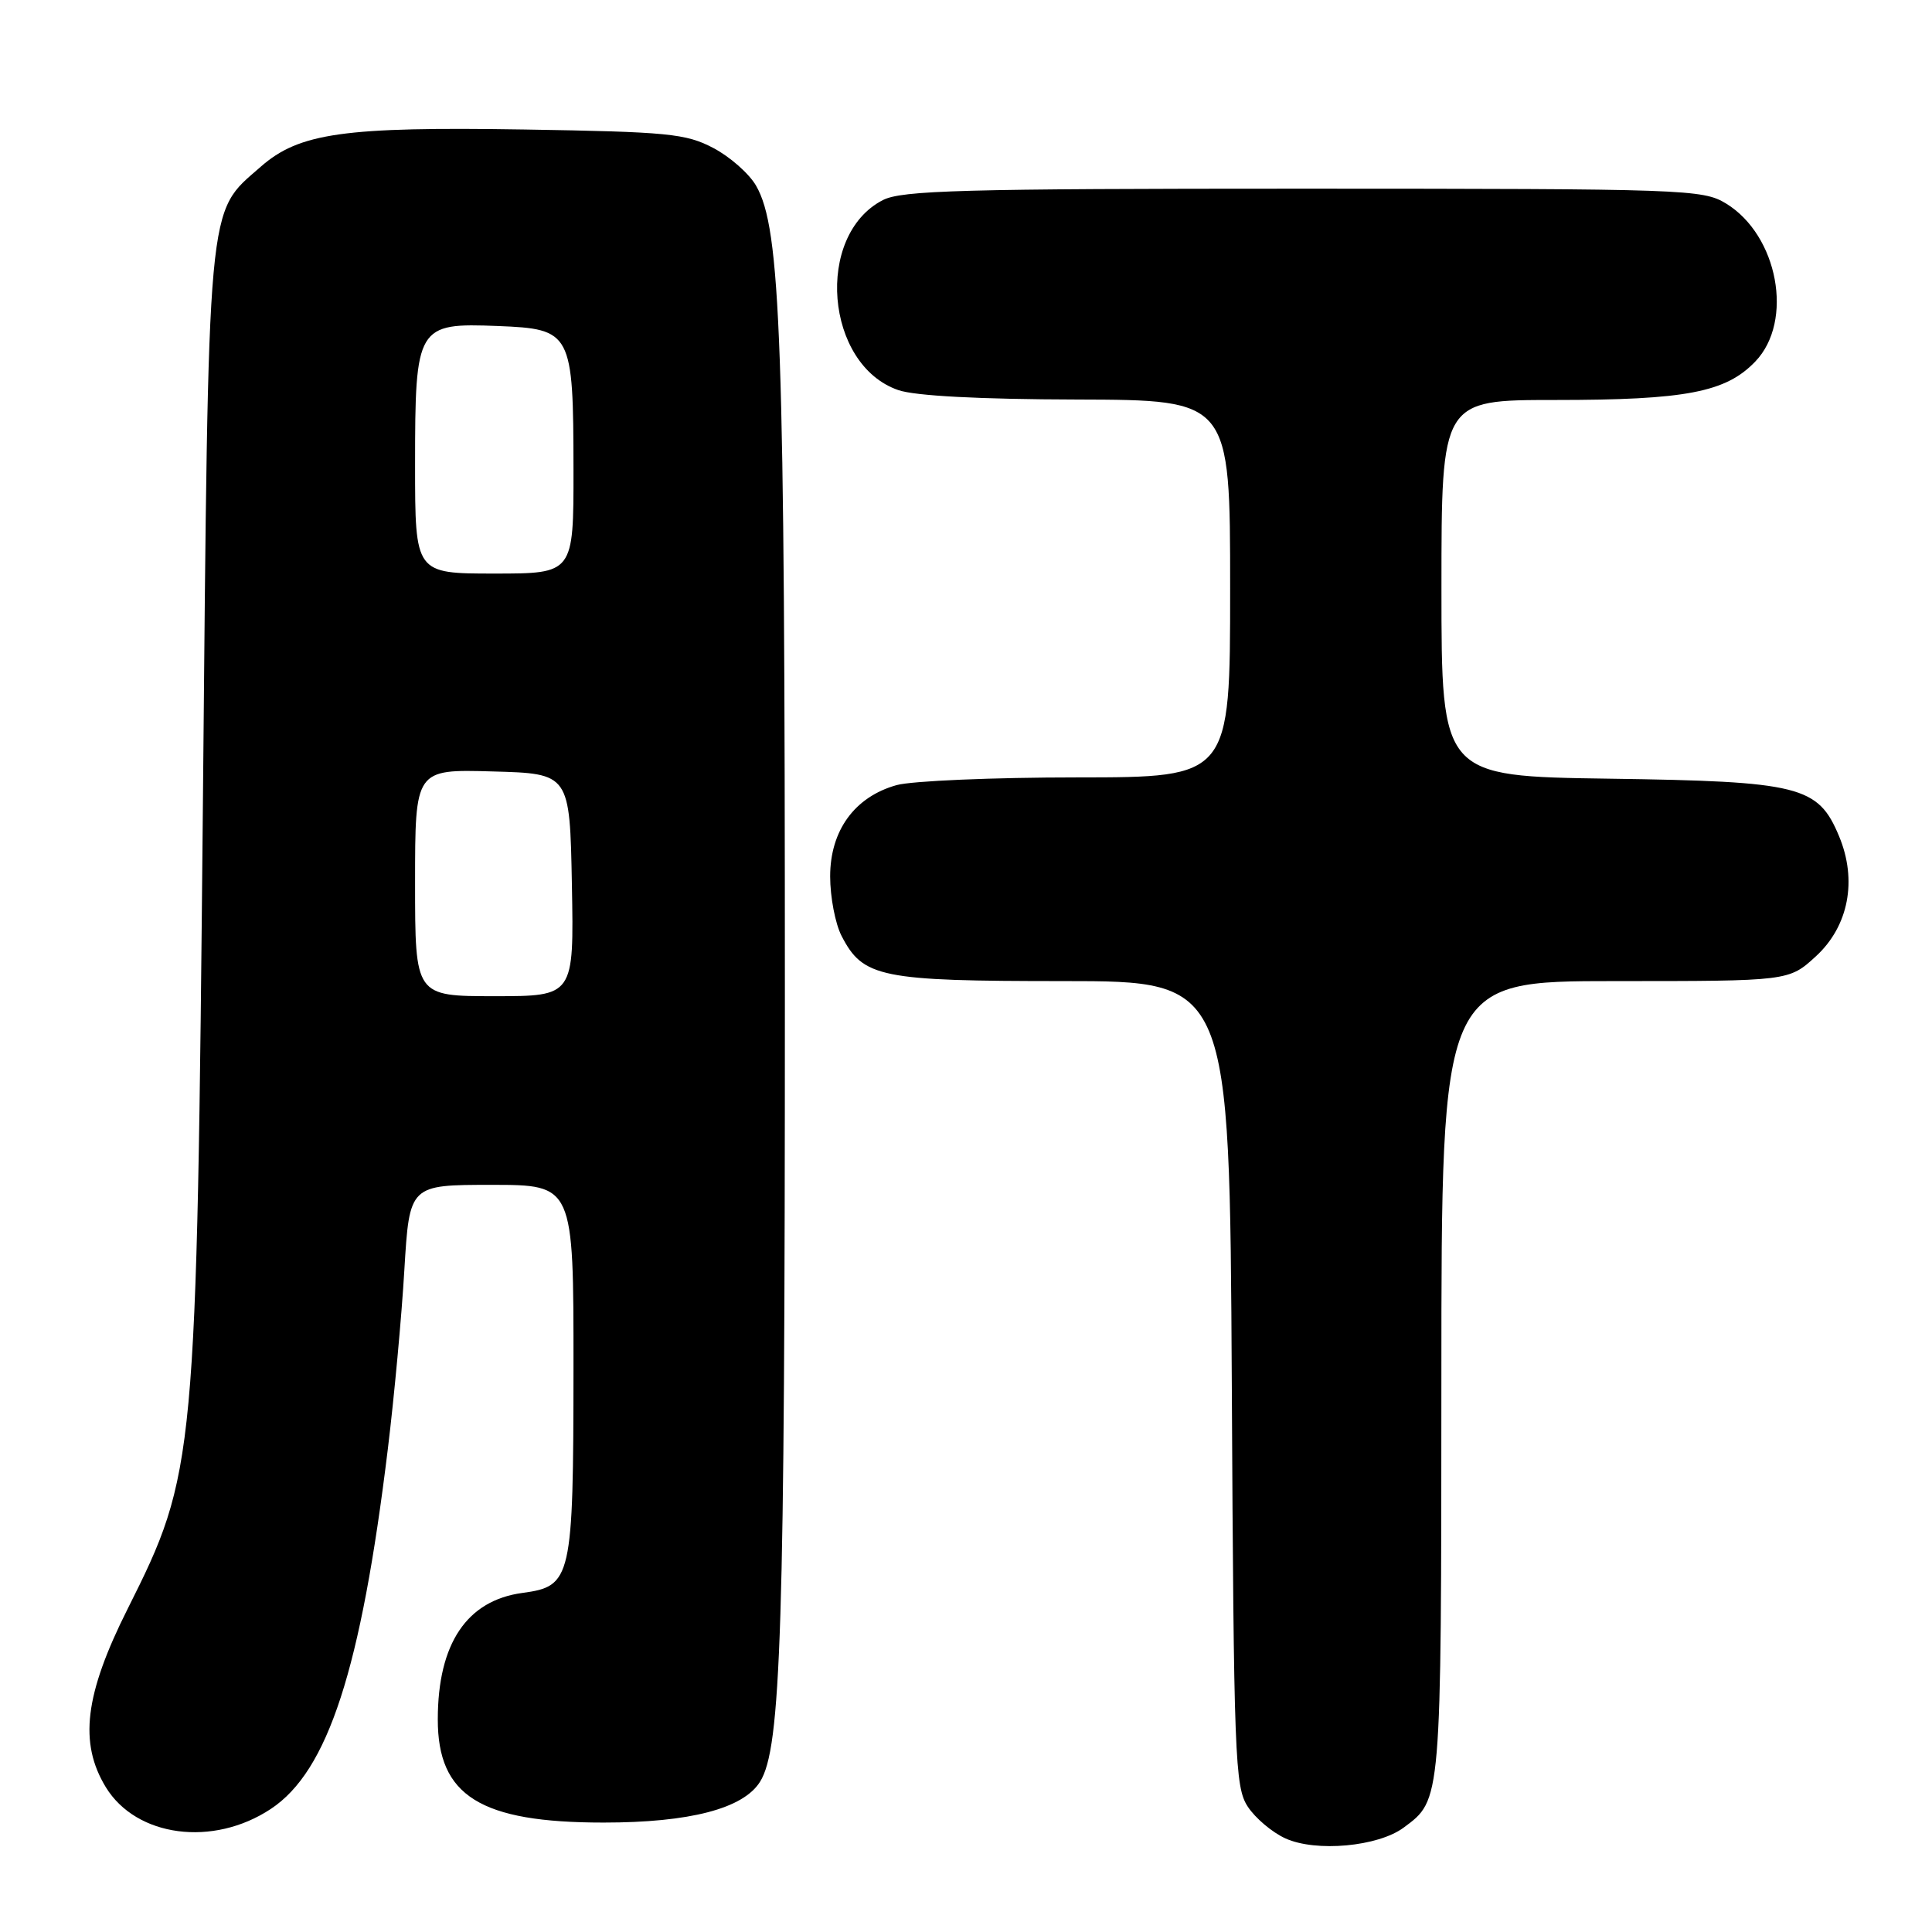<?xml version="1.0" encoding="UTF-8" standalone="no"?>
<!DOCTYPE svg PUBLIC "-//W3C//DTD SVG 1.1//EN" "http://www.w3.org/Graphics/SVG/1.1/DTD/svg11.dtd" >
<svg xmlns="http://www.w3.org/2000/svg" xmlns:xlink="http://www.w3.org/1999/xlink" version="1.1" viewBox="0 0 256 256">
 <g >
 <path fill="currentColor"
d=" M 185.99 242.17 C 191.02 238.44 190.97 239.01 190.99 182.75 C 191.00 130.00 191.00 130.00 214.01 130.00 C 237.03 130.00 237.03 130.00 240.61 126.72 C 244.95 122.74 246.13 116.64 243.68 110.79 C 240.91 104.14 238.51 103.54 213.25 103.18 C 191.00 102.86 191.00 102.86 191.00 77.93 C 191.00 53.00 191.00 53.00 206.06 53.00 C 223.39 53.00 228.69 51.98 232.59 47.90 C 237.72 42.55 235.60 31.17 228.70 26.96 C 225.63 25.09 223.30 25.01 172.70 25.00 C 127.46 25.00 119.48 25.22 116.97 26.52 C 107.93 31.19 109.34 48.36 119.03 51.69 C 121.25 52.46 129.81 52.91 142.75 52.94 C 163.00 53.00 163.00 53.00 163.00 78.00 C 163.00 103.00 163.00 103.00 142.75 103.01 C 131.61 103.01 120.84 103.47 118.81 104.03 C 113.25 105.58 110.00 110.04 110.00 116.13 C 110.00 118.86 110.68 122.42 111.52 124.03 C 114.36 129.53 116.67 130.00 140.92 130.00 C 162.93 130.00 162.93 130.00 163.22 183.30 C 163.48 232.93 163.63 236.78 165.33 239.38 C 166.33 240.91 168.58 242.81 170.33 243.60 C 174.38 245.44 182.59 244.69 185.99 242.17 Z  M 35.89 239.69 C 43.46 234.68 47.83 221.24 51.39 192.00 C 52.23 185.12 53.22 174.44 53.58 168.25 C 54.26 157.00 54.26 157.00 65.13 157.00 C 76.00 157.00 76.00 157.00 75.99 181.25 C 75.97 209.24 75.75 210.19 69.23 211.07 C 61.86 212.06 58.02 217.78 58.01 227.80 C 57.99 237.97 63.64 241.50 79.97 241.50 C 91.41 241.50 98.49 239.65 100.71 236.09 C 103.51 231.62 104.00 216.01 104.00 132.24 C 104.00 44.95 103.48 30.30 100.18 24.60 C 99.26 23.00 96.70 20.75 94.50 19.60 C 90.88 17.70 88.50 17.47 69.50 17.16 C 45.58 16.78 39.65 17.61 34.54 22.10 C 27.36 28.40 27.64 25.29 26.89 106.00 C 26.06 193.90 25.94 195.18 16.91 213.19 C 11.22 224.52 10.44 230.93 14.02 236.81 C 18.06 243.42 28.22 244.77 35.89 239.69 Z  M 55.00 116.97 C 55.00 101.93 55.00 101.93 65.25 102.22 C 75.50 102.50 75.50 102.50 75.78 117.25 C 76.05 132.00 76.05 132.00 65.53 132.00 C 55.00 132.00 55.00 132.00 55.00 116.97 Z  M 55.00 61.61 C 55.00 43.17 55.24 42.77 65.97 43.20 C 75.75 43.59 75.97 44.00 75.99 62.25 C 76.00 76.00 76.00 76.00 65.50 76.00 C 55.00 76.00 55.00 76.00 55.00 61.61 Z "/>
</g>
</svg>